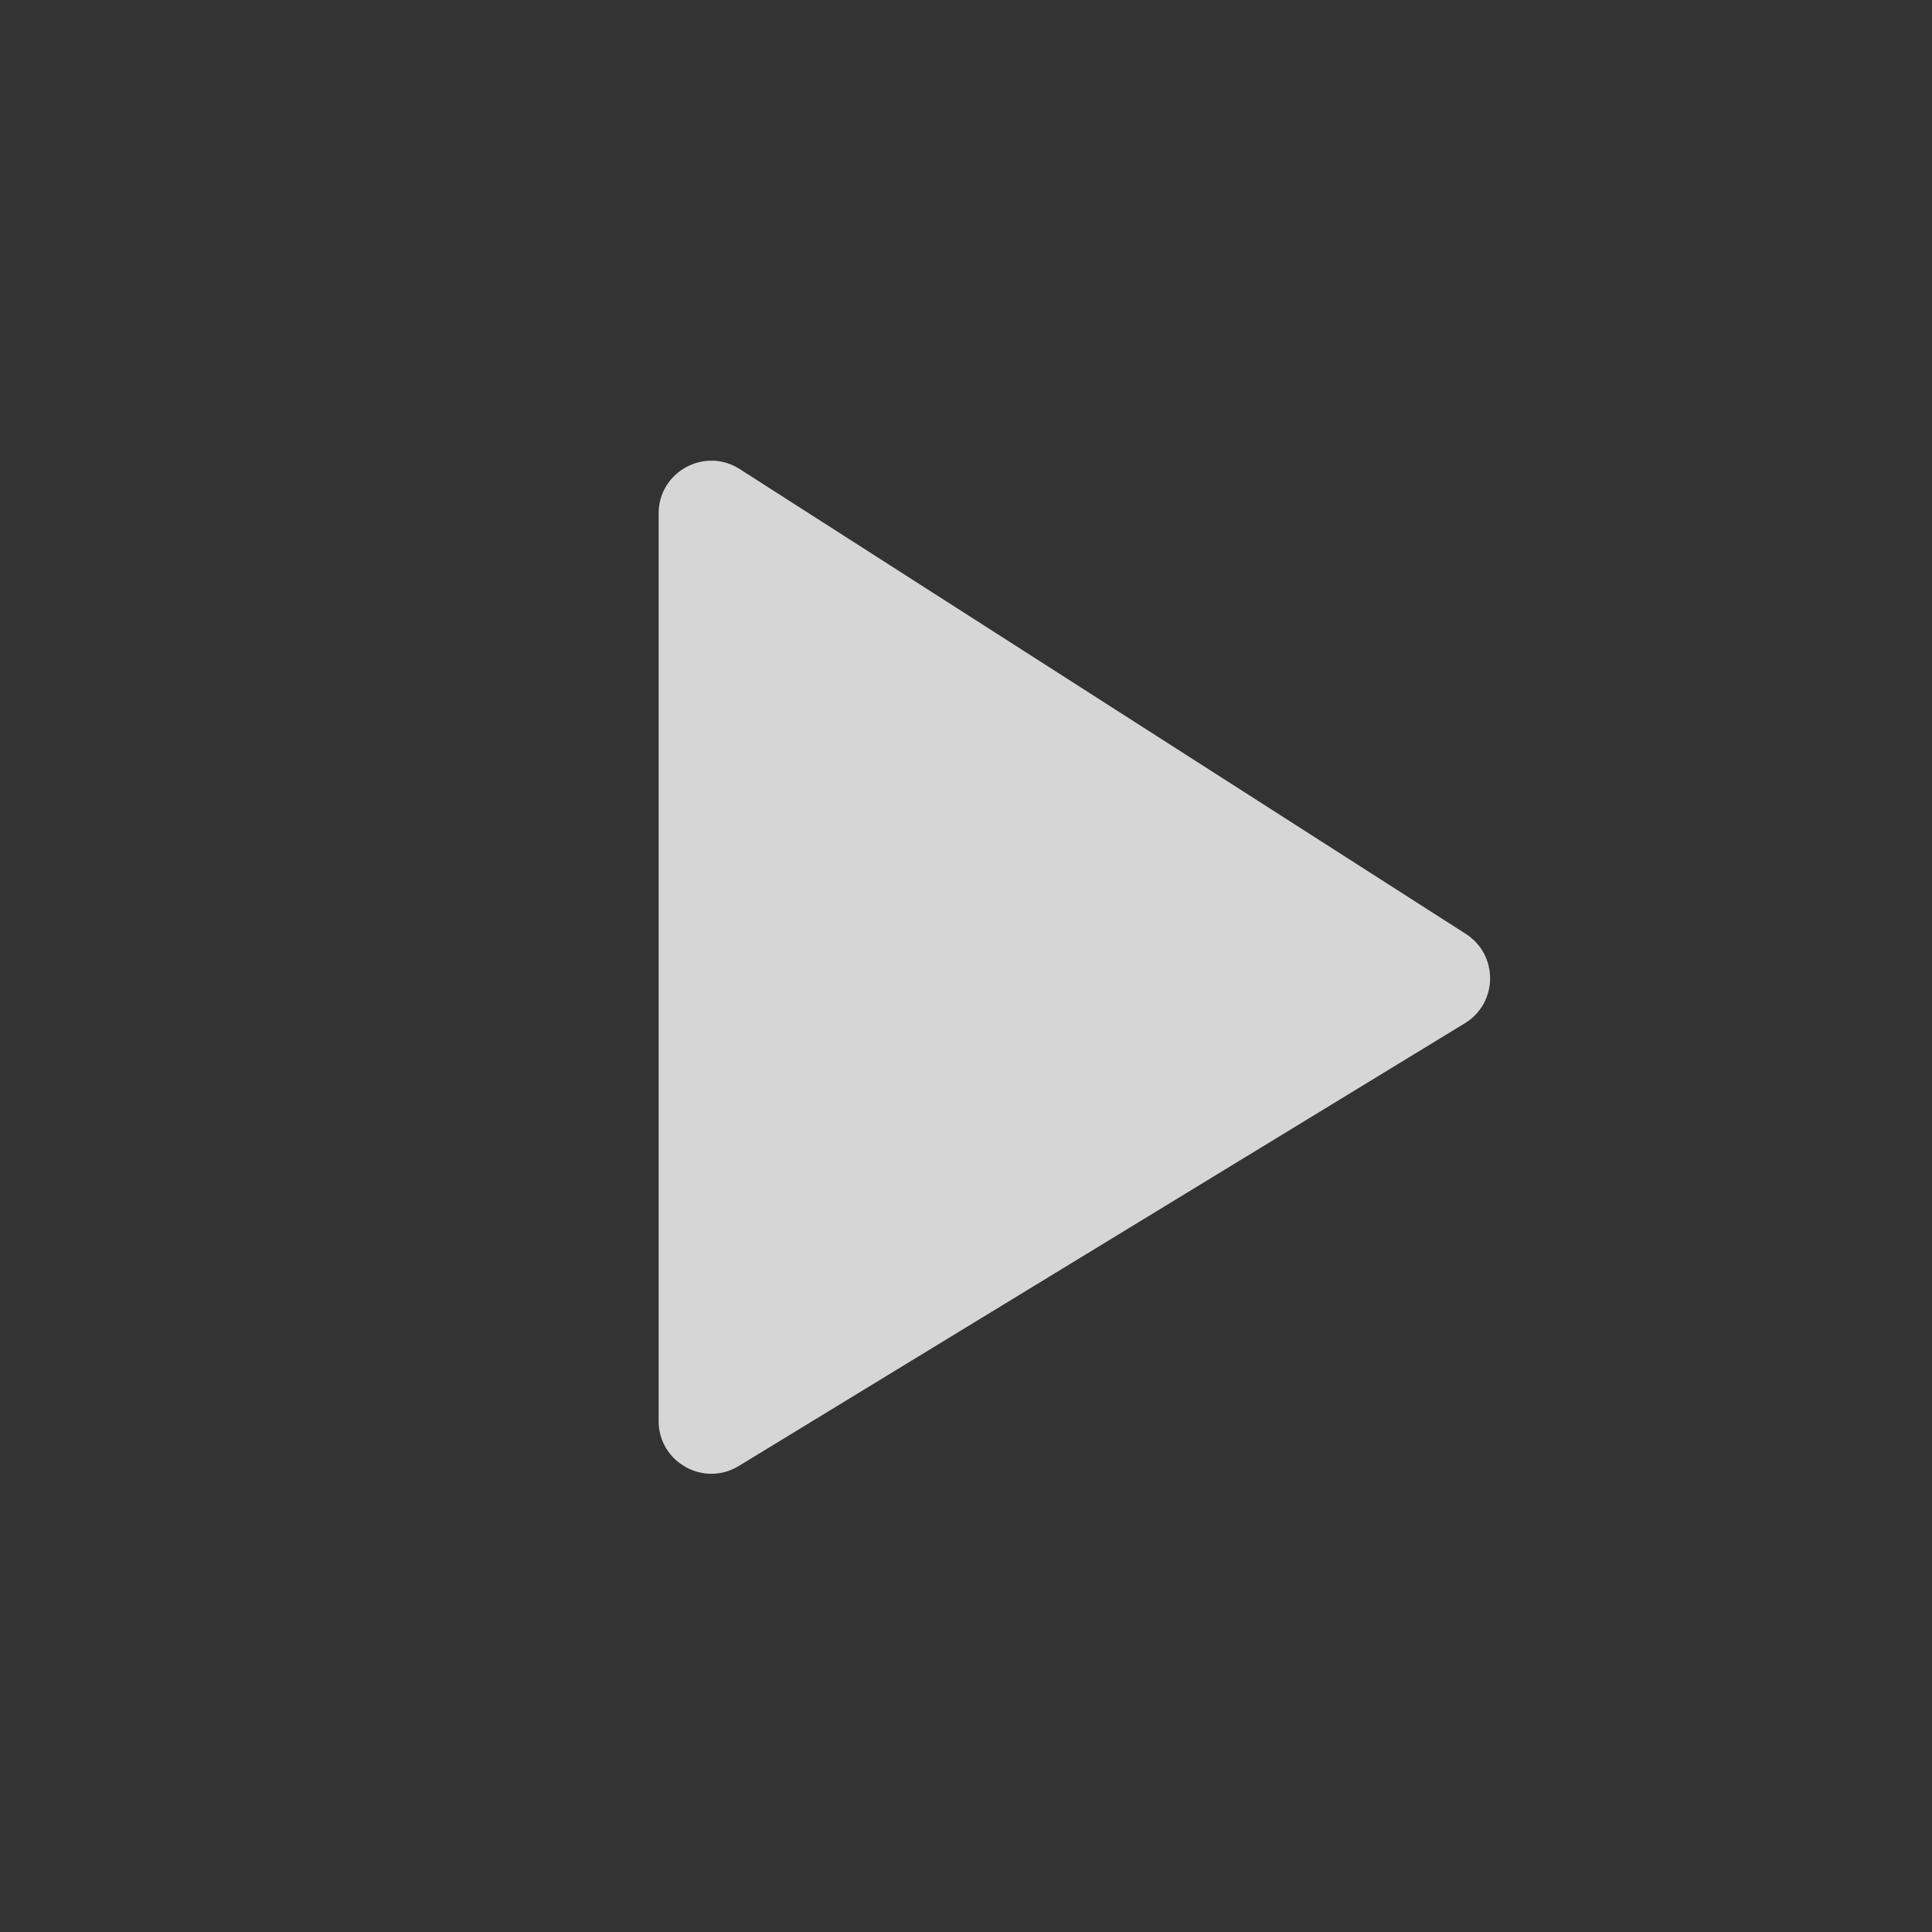 <svg width="44" height="44" viewBox="0 0 44 44" fill="none" xmlns="http://www.w3.org/2000/svg" class="icon"><rect x="0" y="0" width="44" height="44" fill="#333333" stroke="none"/><path fill-rule="evenodd" clip-rule="evenodd" d="M15 11.693C15 10.745 16.048 10.171 16.847 10.683L33.383 21.269C34.13 21.748 34.118 22.843 33.36 23.305L16.825 33.387C16.025 33.875 15 33.299 15 32.363V11.693Z" fill="white" fill-opacity="0.8"></path></svg>